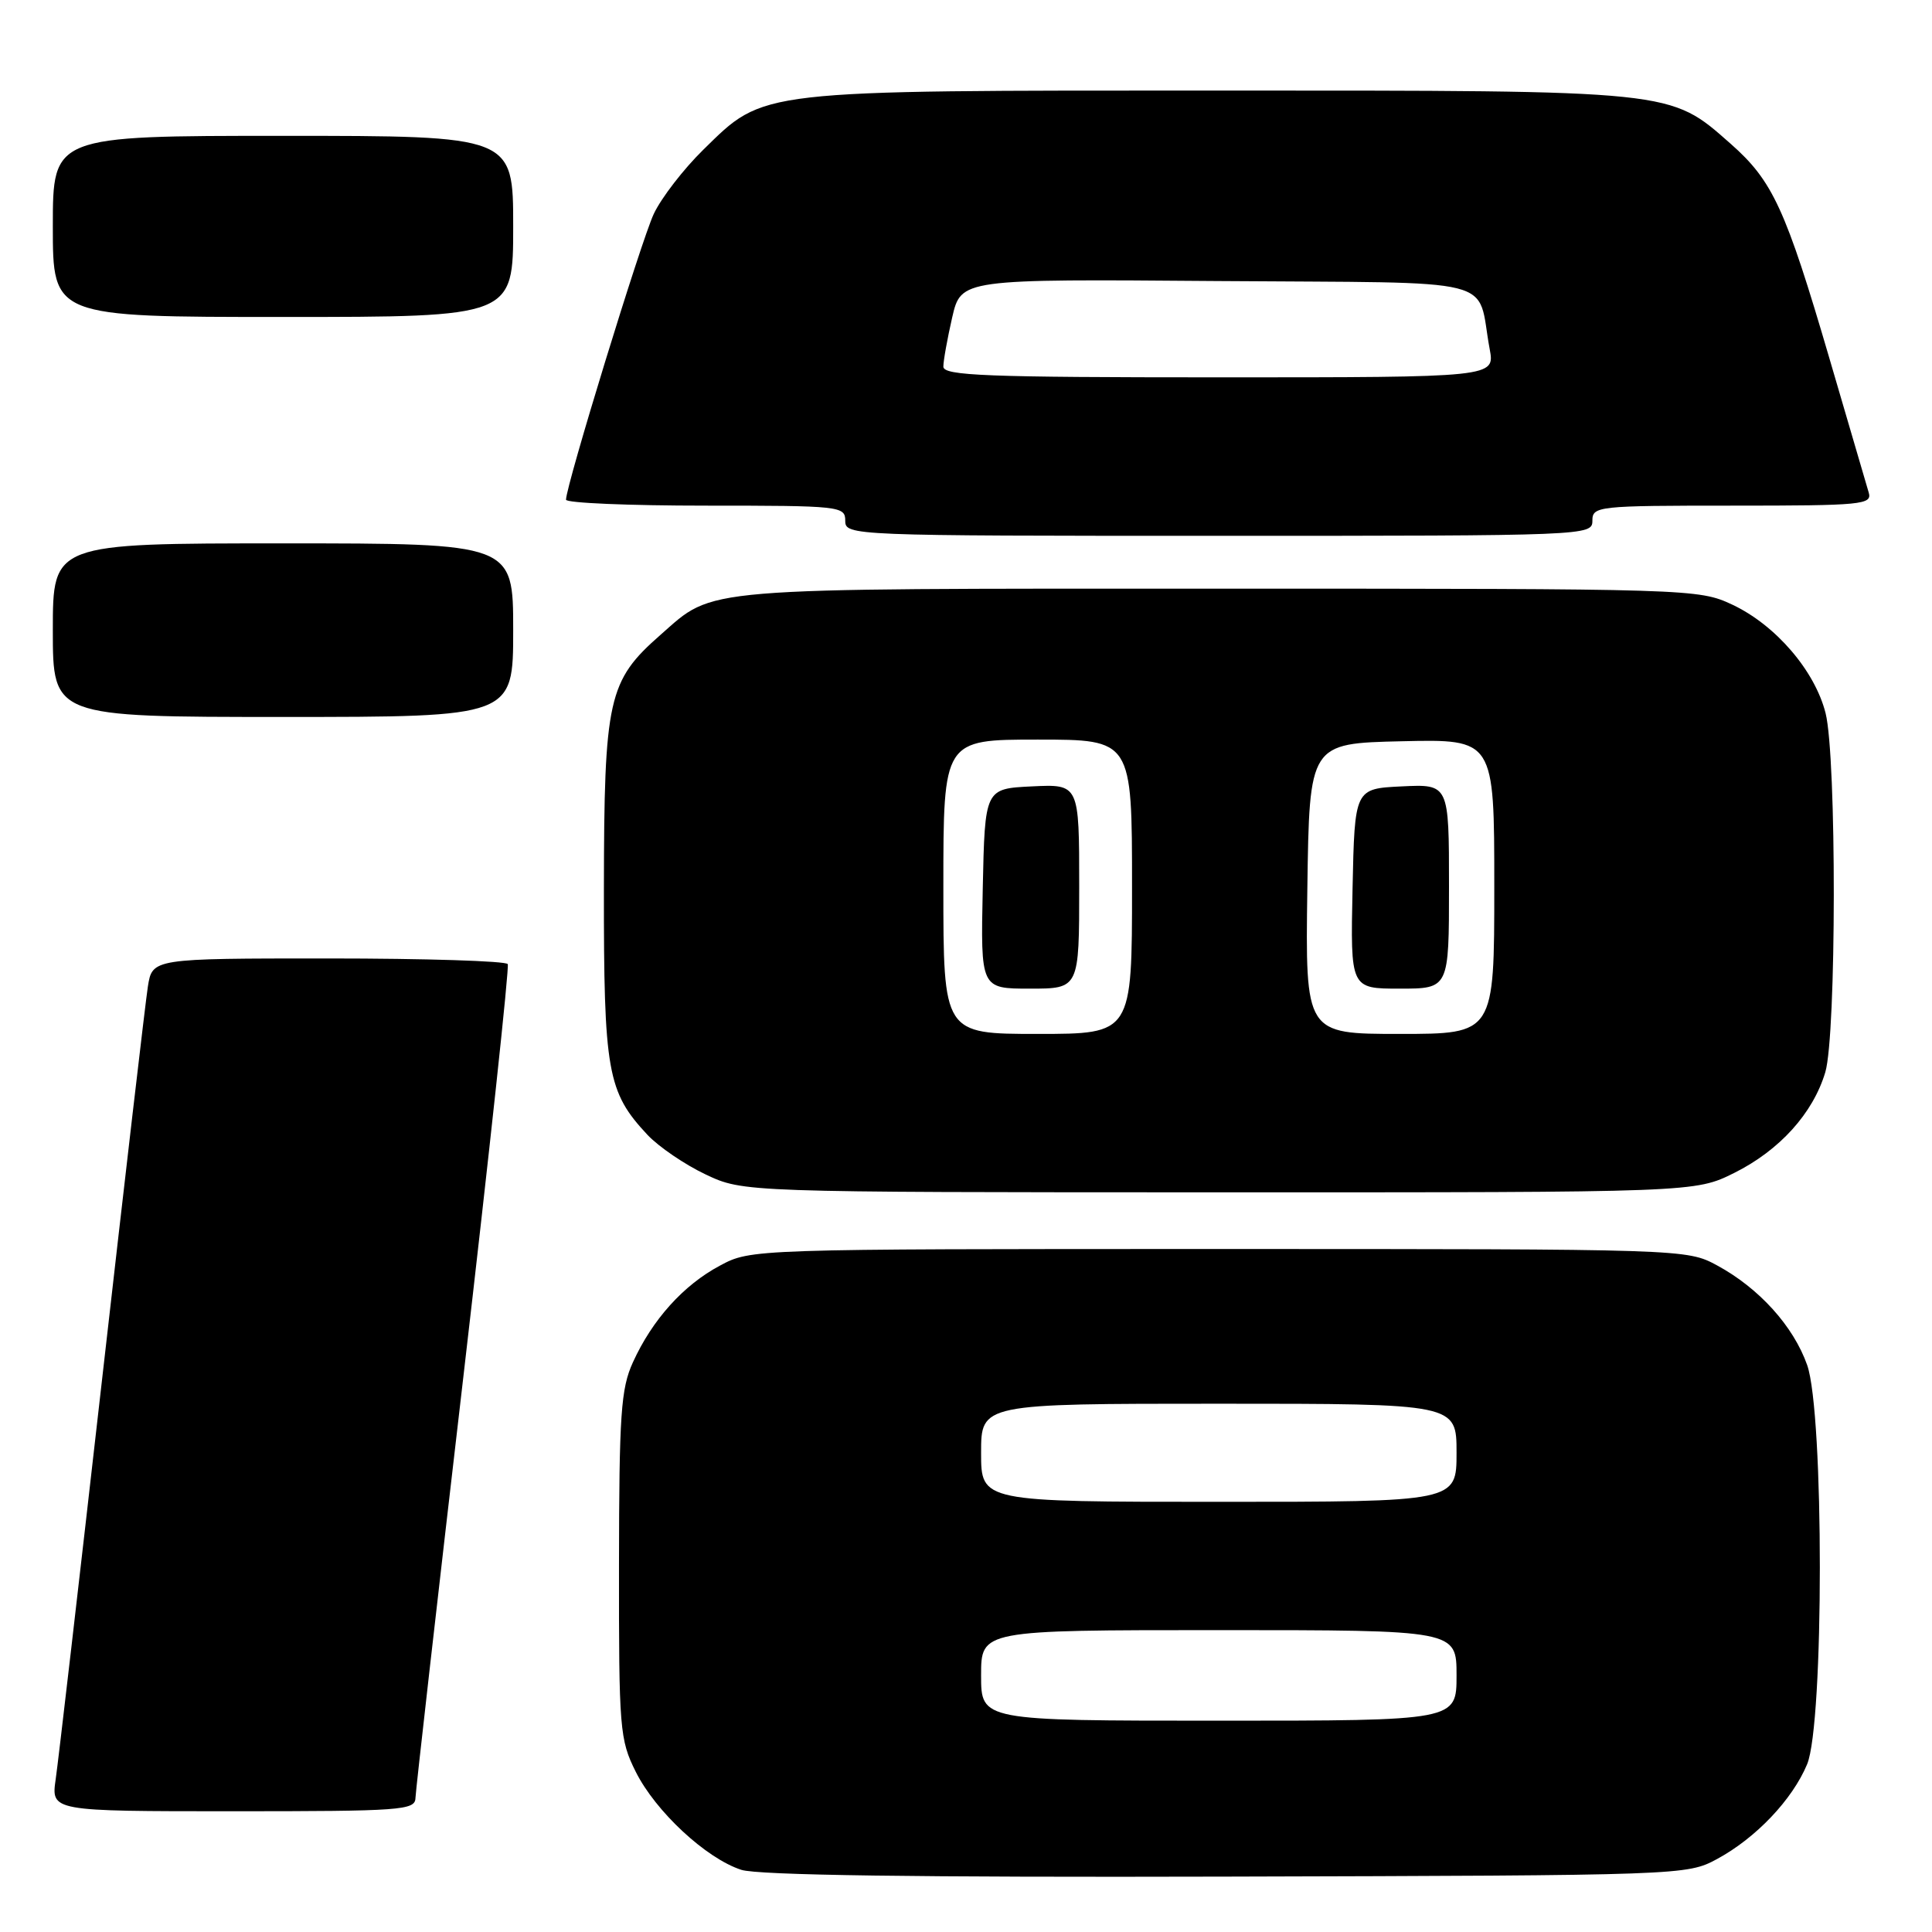 <?xml version="1.0" encoding="UTF-8" standalone="no"?>
<!DOCTYPE svg PUBLIC "-//W3C//DTD SVG 1.1//EN" "http://www.w3.org/Graphics/SVG/1.1/DTD/svg11.dtd" >
<svg xmlns="http://www.w3.org/2000/svg" xmlns:xlink="http://www.w3.org/1999/xlink" version="1.1" viewBox="0 0 256 256">
 <g >
 <path fill="currentColor"
d=" M 227.50 246.34 C 232.67 243.55 237.49 238.47 239.45 233.78 C 241.70 228.39 241.70 187.25 239.46 180.88 C 237.64 175.72 233.07 170.67 227.50 167.66 C 223.52 165.51 223.15 165.50 161.50 165.50 C 99.50 165.50 99.50 165.50 95.38 167.71 C 90.56 170.28 86.43 174.87 83.87 180.50 C 82.27 183.99 82.04 187.40 82.02 207.39 C 82.00 229.12 82.11 230.51 84.24 234.77 C 86.87 240.03 93.55 246.24 98.22 247.76 C 100.42 248.48 121.54 248.77 162.50 248.66 C 222.97 248.50 223.53 248.48 227.50 246.34 Z  M 55.05 238.25 C 55.08 237.29 57.93 212.20 61.39 182.50 C 64.84 152.80 67.50 128.16 67.28 127.75 C 67.06 127.34 56.37 127.00 43.53 127.00 C 20.18 127.00 20.18 127.00 19.59 130.75 C 19.27 132.81 16.53 156.32 13.50 183.00 C 10.47 209.68 7.72 233.41 7.38 235.75 C 6.77 240.00 6.77 240.00 30.89 240.00 C 53.17 240.00 55.00 239.87 55.05 238.25 Z  M 229.81 155.41 C 235.80 152.42 240.23 147.53 241.86 142.08 C 243.34 137.12 243.37 100.37 241.90 94.50 C 240.48 88.87 235.28 82.82 229.54 80.12 C 225.08 78.03 224.16 78.00 161.48 78.00 C 91.84 78.00 94.76 77.76 87.52 84.12 C 80.57 90.22 80.05 92.55 80.02 117.78 C 80.00 142.03 80.47 144.69 85.80 150.38 C 87.29 151.96 90.75 154.32 93.50 155.62 C 98.50 157.98 98.50 157.98 161.55 157.99 C 224.61 158.00 224.61 158.00 229.81 155.41 Z  M 68.00 83.50 C 68.00 72.00 68.00 72.00 37.50 72.00 C 7.00 72.00 7.00 72.00 7.00 83.50 C 7.00 95.00 7.00 95.00 37.50 95.00 C 68.00 95.00 68.00 95.00 68.00 83.50 Z  M 211.00 69.00 C 211.00 67.07 211.67 67.00 229.57 67.00 C 246.78 67.00 248.10 66.87 247.61 65.25 C 247.33 64.29 244.98 56.30 242.41 47.50 C 236.60 27.66 234.90 23.97 229.32 19.05 C 221.20 11.90 222.14 12.00 161.50 12.00 C 99.88 12.00 101.37 11.83 93.17 19.86 C 90.57 22.41 87.62 26.23 86.63 28.34 C 84.98 31.83 75.00 64.35 75.00 66.21 C 75.00 66.65 83.33 67.00 93.50 67.00 C 111.33 67.00 112.00 67.07 112.00 69.00 C 112.00 70.97 112.67 71.00 161.50 71.00 C 210.33 71.00 211.00 70.97 211.00 69.00 Z  M 68.00 30.00 C 68.00 18.00 68.00 18.00 37.50 18.00 C 7.00 18.00 7.00 18.00 7.00 30.00 C 7.00 42.00 7.00 42.00 37.50 42.00 C 68.00 42.00 68.00 42.00 68.00 30.00 Z  M 130.00 222.00 C 130.00 216.00 130.00 216.00 161.50 216.00 C 193.00 216.00 193.00 216.00 193.00 222.00 C 193.00 228.00 193.00 228.00 161.50 228.00 C 130.00 228.00 130.00 228.00 130.00 222.00 Z  M 130.00 192.50 C 130.00 186.00 130.00 186.00 161.50 186.00 C 193.00 186.00 193.00 186.00 193.00 192.50 C 193.00 199.00 193.00 199.00 161.50 199.00 C 130.00 199.00 130.00 199.00 130.00 192.50 Z  M 125.00 117.50 C 125.00 98.00 125.00 98.00 137.50 98.00 C 150.00 98.00 150.00 98.00 150.00 117.50 C 150.00 137.00 150.00 137.00 137.50 137.00 C 125.00 137.00 125.00 137.00 125.00 117.50 Z  M 143.00 117.45 C 143.00 103.90 143.00 103.90 136.75 104.20 C 130.50 104.50 130.50 104.50 130.22 117.75 C 129.94 131.00 129.94 131.00 136.47 131.00 C 143.00 131.00 143.00 131.00 143.00 117.45 Z  M 173.23 117.75 C 173.50 98.50 173.50 98.50 185.75 98.22 C 198.00 97.94 198.00 97.94 198.00 117.47 C 198.00 137.00 198.00 137.00 185.48 137.00 C 172.96 137.00 172.96 137.00 173.23 117.75 Z  M 192.00 117.45 C 192.00 103.90 192.00 103.90 185.75 104.20 C 179.50 104.50 179.50 104.50 179.22 117.75 C 178.94 131.00 178.94 131.00 185.47 131.00 C 192.00 131.00 192.00 131.00 192.00 117.45 Z  M 125.00 48.58 C 125.00 47.79 125.53 44.86 126.17 42.06 C 127.35 36.97 127.35 36.97 161.35 37.24 C 199.65 37.53 195.57 36.51 197.39 46.25 C 198.09 50.00 198.09 50.00 161.55 50.00 C 130.60 50.00 125.00 49.78 125.00 48.58 Z "/>
</g>
</svg>